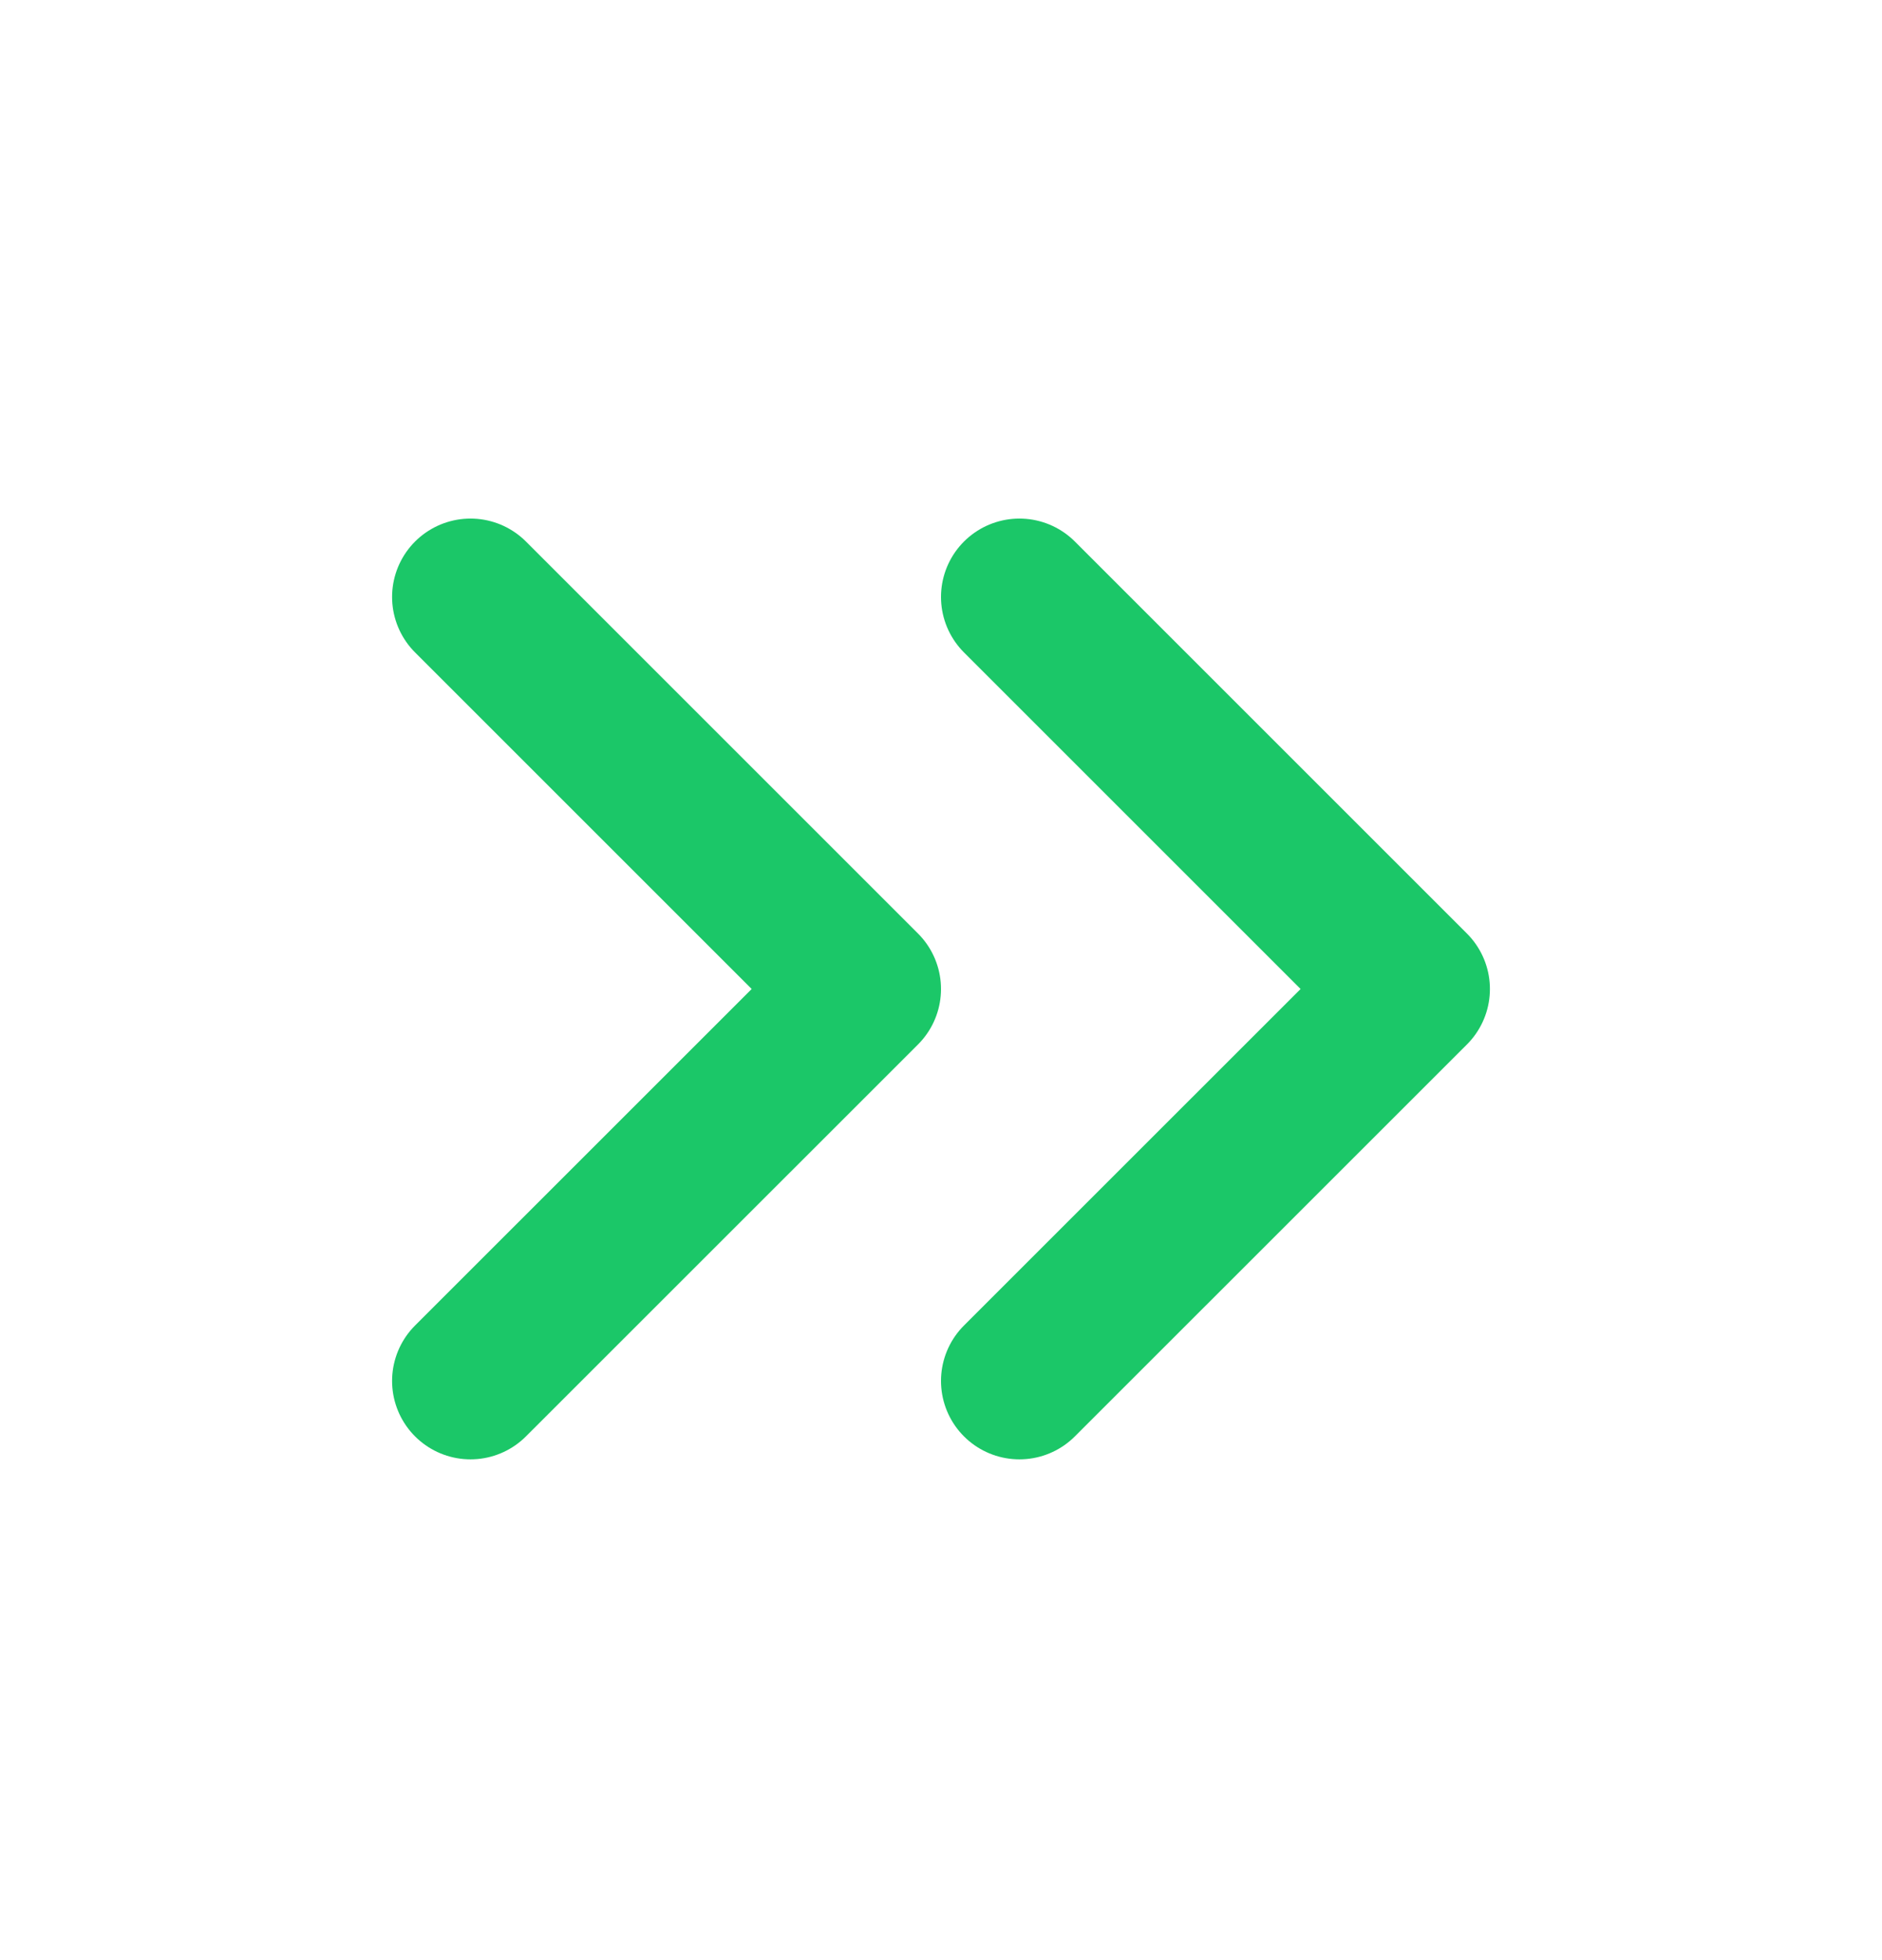 <svg width="24" height="25" viewBox="0 0 24 25" fill="none" xmlns="http://www.w3.org/2000/svg">
<path d="M13 17.613L18 12.614L13 7.614" stroke="#1BC768" stroke-width="2" stroke-linecap="round" stroke-linejoin="round"/>
<path d="M6 17.613L11 12.614L6 7.614" stroke="#1BC768" stroke-width="2" stroke-linecap="round" stroke-linejoin="round"/>
</svg>
